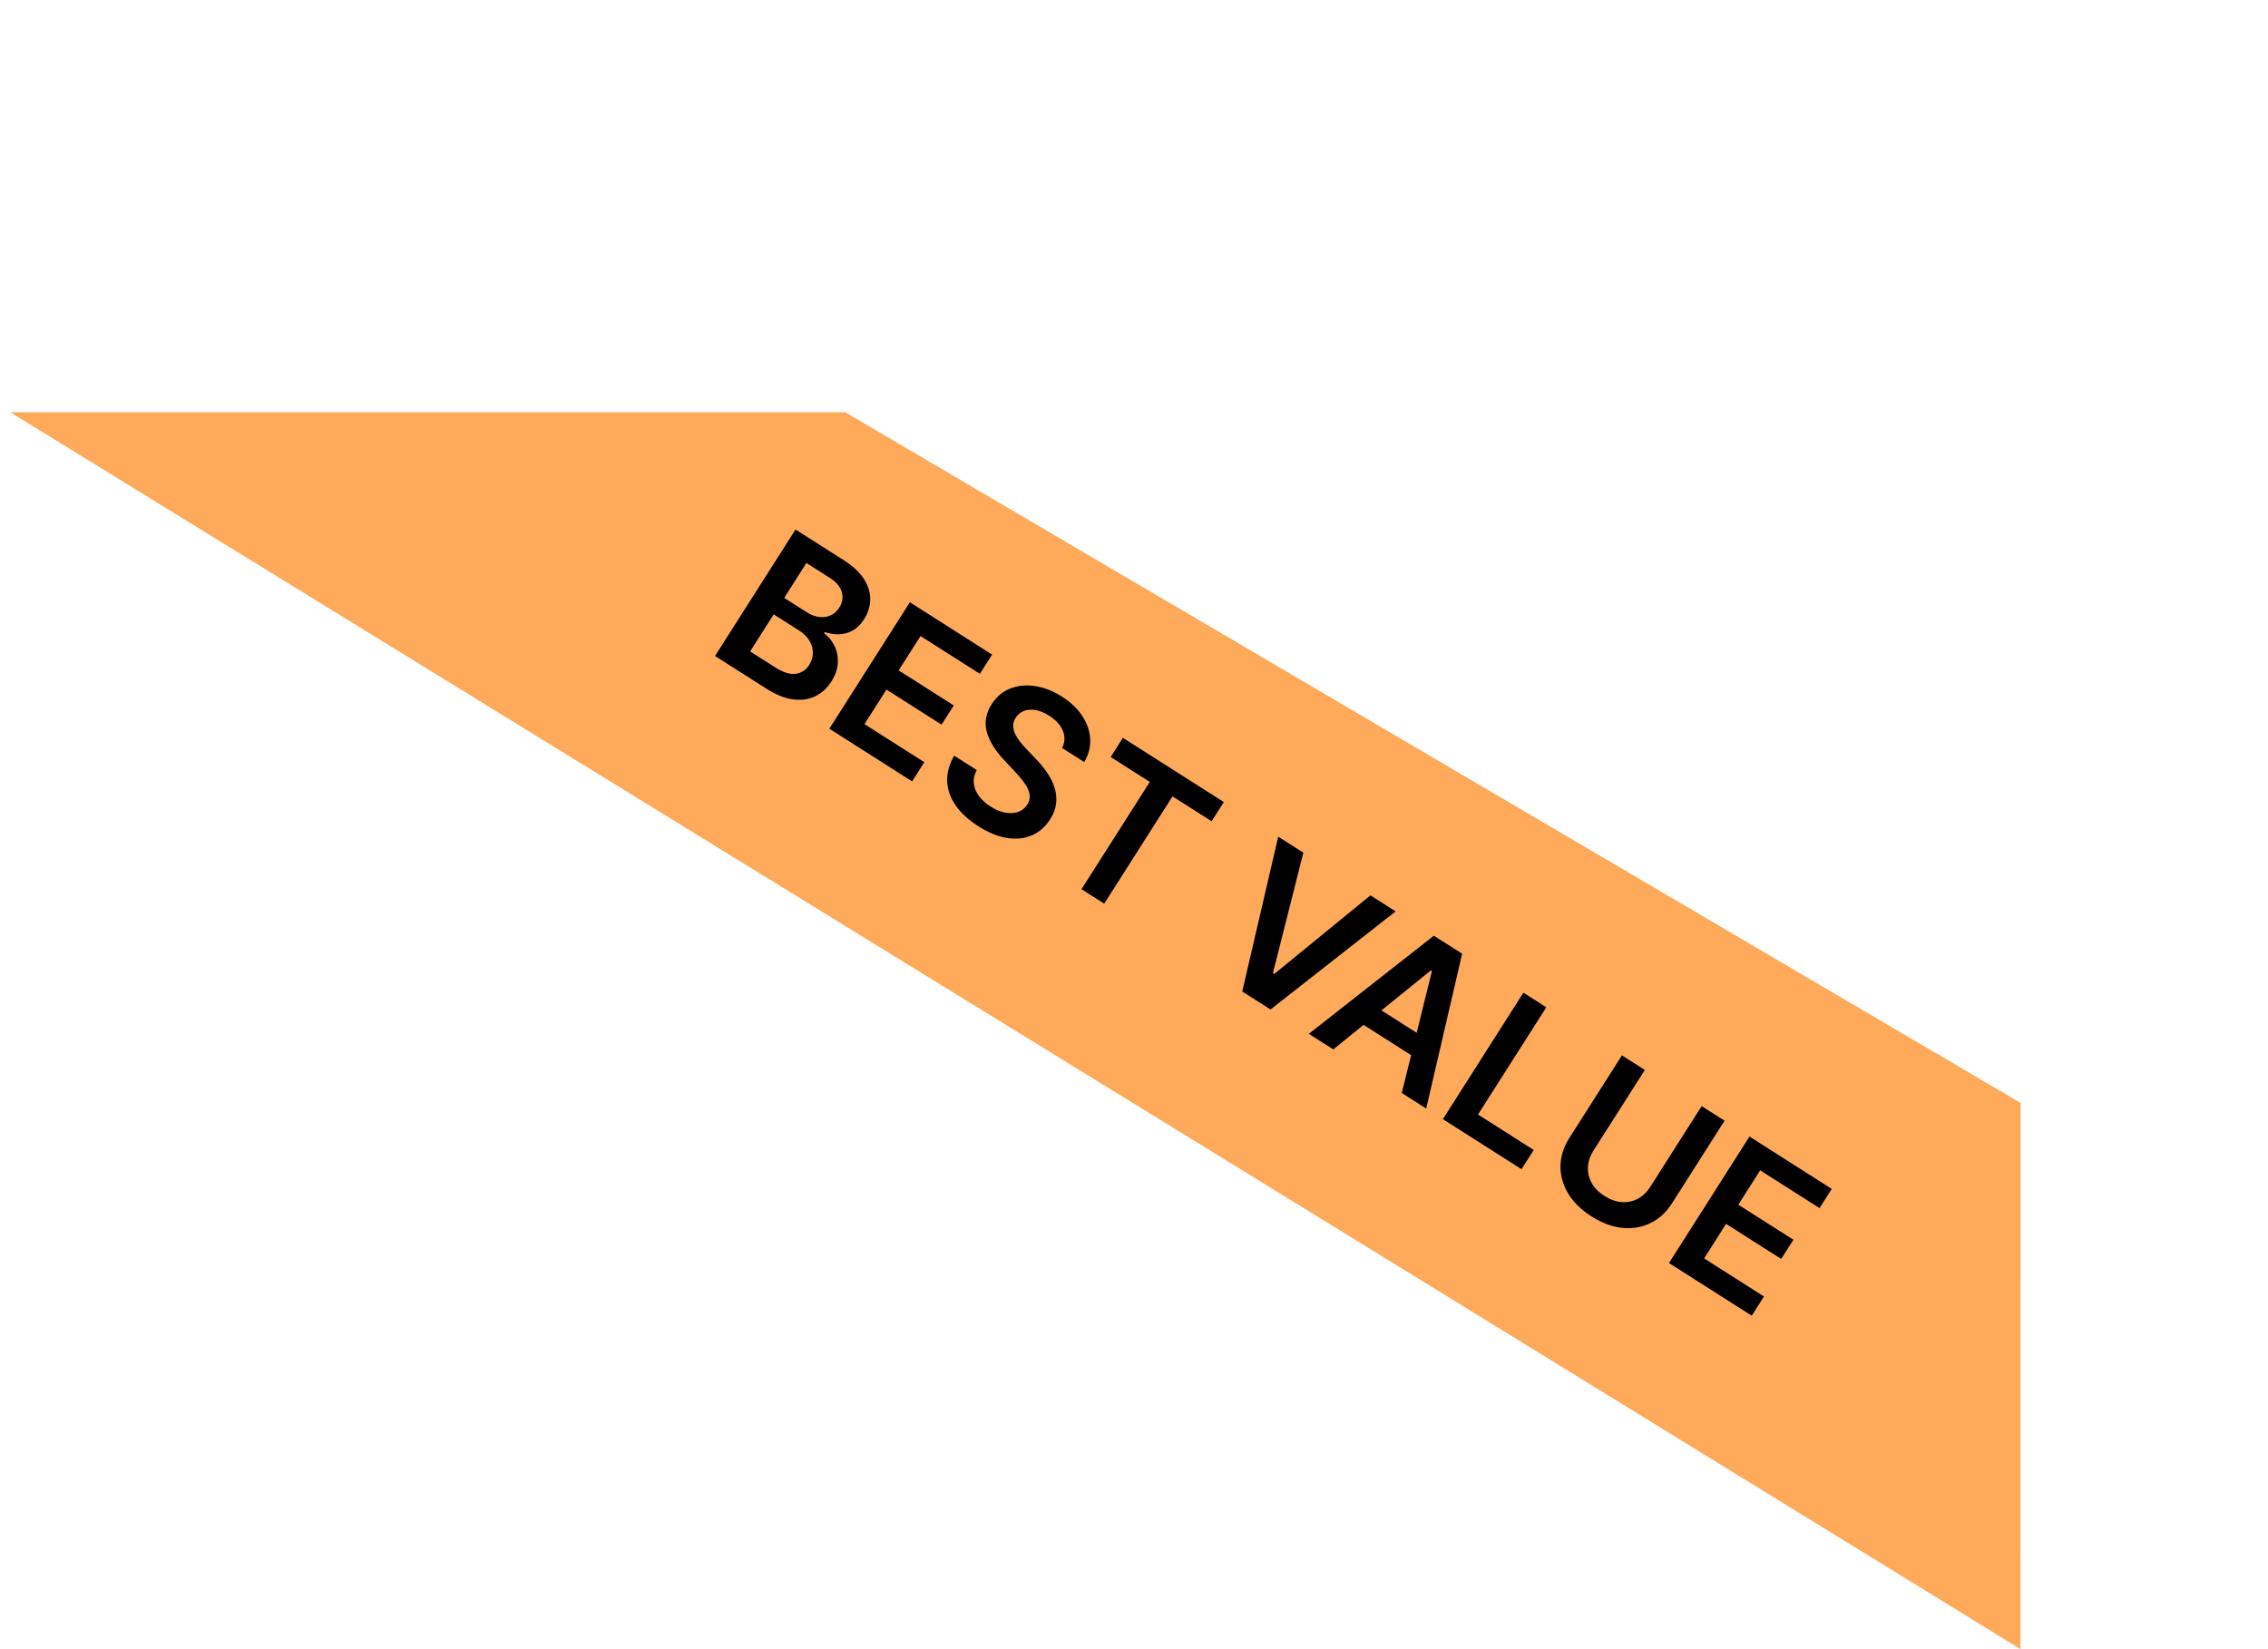 <svg width="110" height="80" viewBox="0 0 110 80" fill="none" xmlns="http://www.w3.org/2000/svg">
<path d="M0.5 20L41 20L98 53.5L97.999 80L0.5 20Z" fill="#FFAA5B"/>
<path d="M34.679 31.821L38.584 25.686L40.933 27.181C41.376 27.463 41.7 27.767 41.905 28.094C42.113 28.42 42.213 28.749 42.207 29.082C42.202 29.415 42.103 29.734 41.91 30.038C41.751 30.287 41.567 30.471 41.358 30.587C41.15 30.702 40.93 30.763 40.699 30.77C40.467 30.777 40.236 30.74 40.006 30.661L39.968 30.721C40.178 30.872 40.344 31.071 40.466 31.32C40.592 31.569 40.648 31.843 40.636 32.144C40.624 32.445 40.519 32.752 40.321 33.063C40.119 33.381 39.86 33.617 39.545 33.773C39.231 33.927 38.873 33.978 38.47 33.927C38.068 33.876 37.632 33.701 37.163 33.402L34.679 31.821ZM36.382 31.6L37.577 32.361C37.98 32.618 38.32 32.726 38.596 32.685C38.875 32.644 39.092 32.501 39.247 32.258C39.362 32.076 39.422 31.883 39.425 31.68C39.429 31.475 39.375 31.278 39.262 31.089C39.151 30.897 38.981 30.729 38.751 30.582L37.526 29.803L36.382 31.6ZM38.035 29.003L39.134 29.703C39.326 29.825 39.521 29.899 39.719 29.927C39.919 29.953 40.104 29.93 40.274 29.856C40.448 29.781 40.592 29.654 40.707 29.474C40.858 29.236 40.899 28.987 40.829 28.727C40.761 28.467 40.563 28.234 40.236 28.025L39.112 27.31L38.035 29.003ZM40.224 35.35L44.129 29.215L48.119 31.755L47.526 32.686L44.647 30.854L43.587 32.52L46.259 34.22L45.666 35.152L42.994 33.451L41.928 35.126L44.831 36.974L44.238 37.905L40.224 35.35ZM51.514 36.285C51.653 36.006 51.664 35.727 51.549 35.449C51.437 35.172 51.215 34.929 50.886 34.719C50.654 34.572 50.433 34.48 50.223 34.445C50.013 34.409 49.825 34.423 49.661 34.487C49.497 34.551 49.365 34.659 49.265 34.812C49.184 34.94 49.142 35.069 49.14 35.2C49.141 35.332 49.171 35.463 49.23 35.594C49.292 35.722 49.37 35.848 49.466 35.971C49.562 36.094 49.663 36.21 49.77 36.32L50.254 36.83C50.451 37.031 50.627 37.246 50.783 37.474C50.94 37.703 51.059 37.941 51.14 38.189C51.222 38.438 51.251 38.694 51.225 38.955C51.199 39.216 51.101 39.48 50.932 39.745C50.703 40.105 50.41 40.363 50.052 40.52C49.696 40.674 49.295 40.718 48.849 40.651C48.407 40.582 47.94 40.392 47.449 40.079C46.972 39.776 46.604 39.438 46.347 39.066C46.091 38.696 45.955 38.306 45.938 37.897C45.923 37.489 46.037 37.076 46.28 36.658L47.373 37.354C47.253 37.578 47.206 37.798 47.232 38.013C47.257 38.229 47.341 38.431 47.482 38.619C47.625 38.808 47.813 38.977 48.044 39.124C48.286 39.278 48.521 39.377 48.748 39.42C48.979 39.463 49.188 39.453 49.374 39.389C49.562 39.324 49.713 39.203 49.827 39.029C49.926 38.868 49.963 38.706 49.937 38.544C49.913 38.38 49.84 38.21 49.719 38.034C49.601 37.858 49.45 37.672 49.266 37.477L48.682 36.852C48.259 36.401 47.985 35.95 47.859 35.5C47.737 35.048 47.815 34.603 48.095 34.164C48.325 33.802 48.624 33.548 48.993 33.401C49.364 33.255 49.766 33.215 50.201 33.282C50.637 33.346 51.07 33.515 51.499 33.788C51.935 34.065 52.268 34.384 52.499 34.744C52.733 35.104 52.859 35.477 52.876 35.864C52.895 36.249 52.797 36.616 52.584 36.966L51.514 36.285ZM53.869 36.723L54.462 35.791L59.357 38.907L58.764 39.839L56.868 38.632L53.556 43.836L52.453 43.134L55.766 37.93L53.869 36.723ZM63.214 41.362L61.738 47.208L61.8 47.248L66.468 43.433L67.69 44.211L61.622 48.969L60.25 48.096L61.995 40.586L63.214 41.362ZM64.665 50.906L63.478 50.151L69.543 45.39L70.915 46.263L69.173 53.775L67.987 53.02L69.452 47.1L69.404 47.069L64.665 50.906ZM66.235 48.525L69.47 50.584L68.902 51.477L65.666 49.418L66.235 48.525ZM69.981 54.29L73.886 48.154L74.998 48.862L71.686 54.065L74.388 55.785L73.795 56.717L69.981 54.29ZM82.532 53.657L83.644 54.364L81.093 58.373C80.813 58.812 80.463 59.133 80.043 59.334C79.625 59.536 79.17 59.613 78.677 59.563C78.185 59.511 77.689 59.326 77.19 59.008C76.689 58.689 76.311 58.318 76.055 57.894C75.801 57.469 75.678 57.024 75.684 56.56C75.691 56.095 75.834 55.643 76.114 55.204L78.665 51.195L79.776 51.903L77.284 55.818C77.121 56.074 77.032 56.337 77.017 56.608C77.004 56.88 77.064 57.139 77.197 57.384C77.332 57.626 77.54 57.837 77.821 58.017C78.103 58.196 78.382 58.295 78.659 58.314C78.939 58.332 79.199 58.277 79.438 58.149C79.677 58.02 79.877 57.828 80.04 57.572L82.532 53.657ZM80.947 61.269L84.852 55.133L88.842 57.673L88.249 58.605L85.37 56.772L84.31 58.438L86.982 60.139L86.389 61.071L83.717 59.37L82.651 61.044L85.554 62.892L84.961 63.824L80.947 61.269Z" fill="black"/>
</svg>
